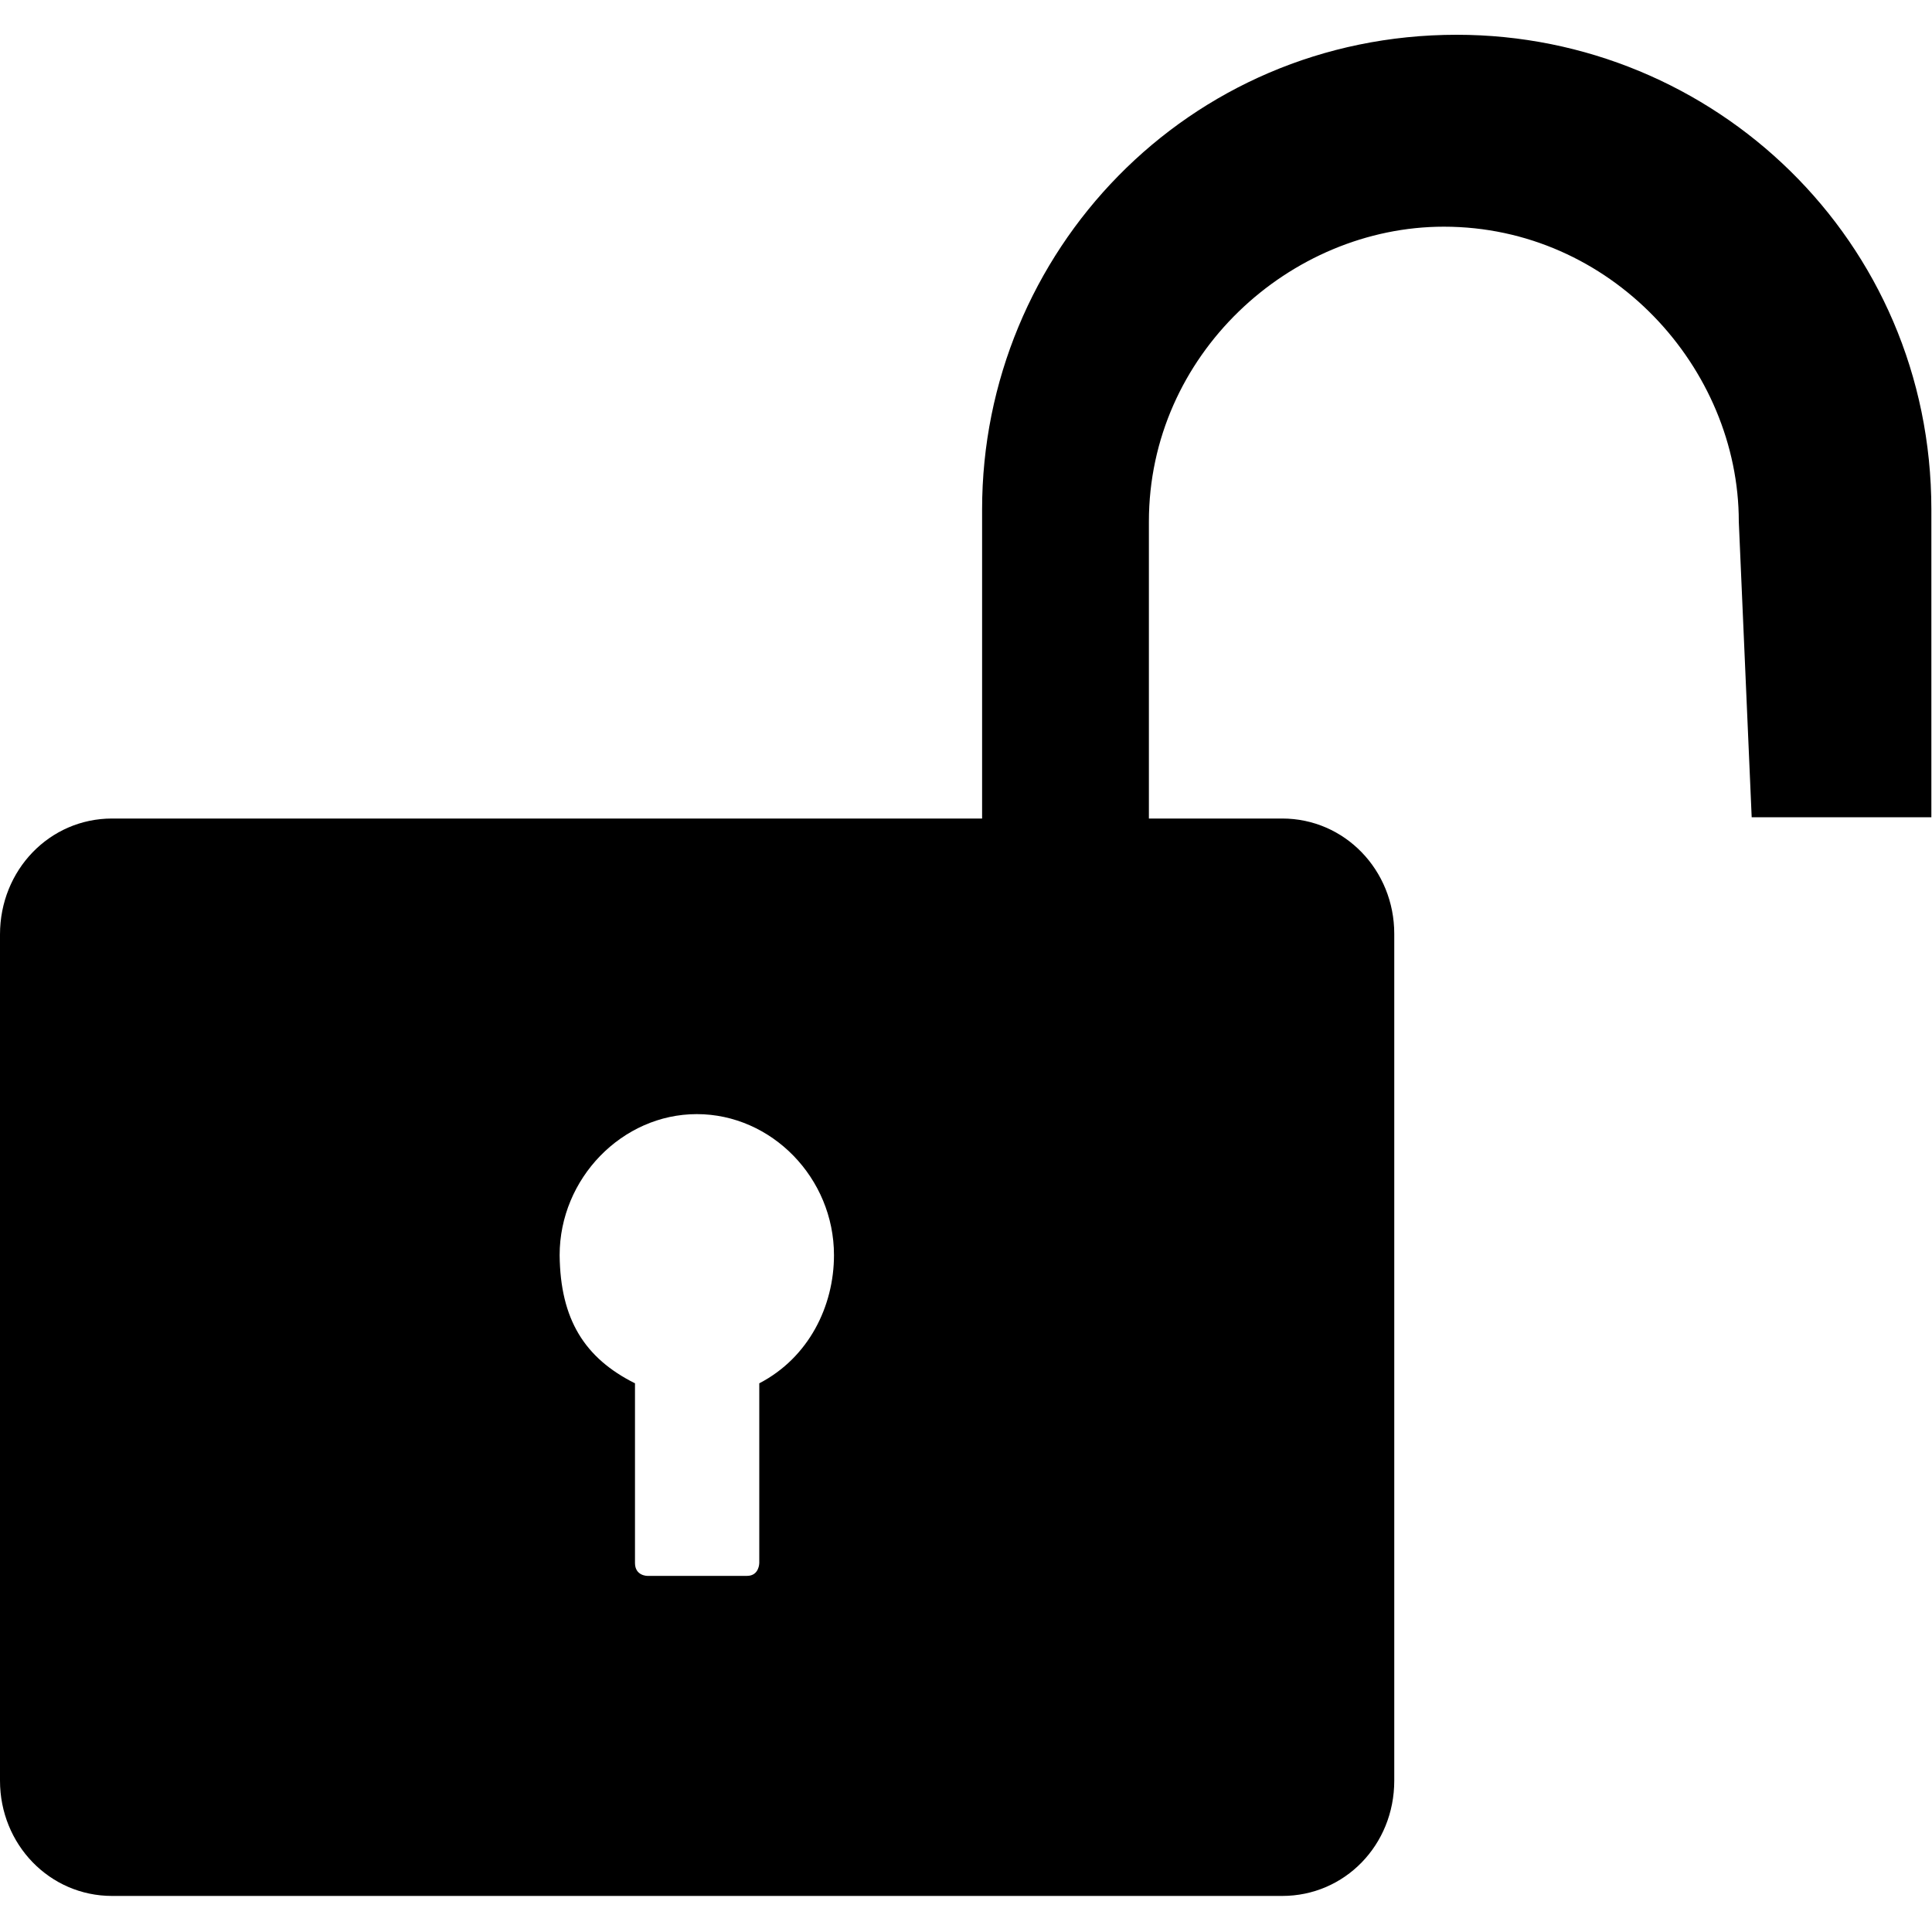 <?xml version="1.0" standalone="no"?><!DOCTYPE svg PUBLIC "-//W3C//DTD SVG 1.1//EN" "http://www.w3.org/Graphics/SVG/1.1/DTD/svg11.dtd"><svg t="1629426663533" class="icon" viewBox="0 0 1024 1024" version="1.1" xmlns="http://www.w3.org/2000/svg" p-id="8490" xmlns:xlink="http://www.w3.org/1999/xlink" width="200" height="200"><defs><style type="text/css"></style></defs><path d="M59.392 433.835h620.203c33.109 0 59.392 27.307 59.392 61.099v448.853c0 34.133-26.283 61.099-59.392 61.099H59.392c-33.109 0-59.392-27.307-59.392-61.099V495.275c0-34.133 26.283-61.44 59.392-61.44z m277.163 299.349v95.232c0 6.827 6.485 6.827 6.485 6.827H395.947c6.485 0 6.485-6.827 6.485-6.827v-95.232c26.283-13.653 39.595-40.96 39.595-67.925 0-40.96-33.109-74.752-72.704-74.752-39.595 0-72.704 34.133-72.704 74.752 0.341 34.133 13.312 54.613 39.936 67.925z m0 0" p-id="8491"></path><path d="M921.6 276.48c0-81.579-67.925-156.331-156.331-156.331-81.579 0-156.331 67.925-156.331 156.331v163.157h-88.405V269.995c0-136.192 108.885-251.563 251.563-251.563 136.192 0 251.563 108.885 251.563 251.563v163.157H928.427L921.6 276.48z m0 0" p-id="8492"></path></svg>